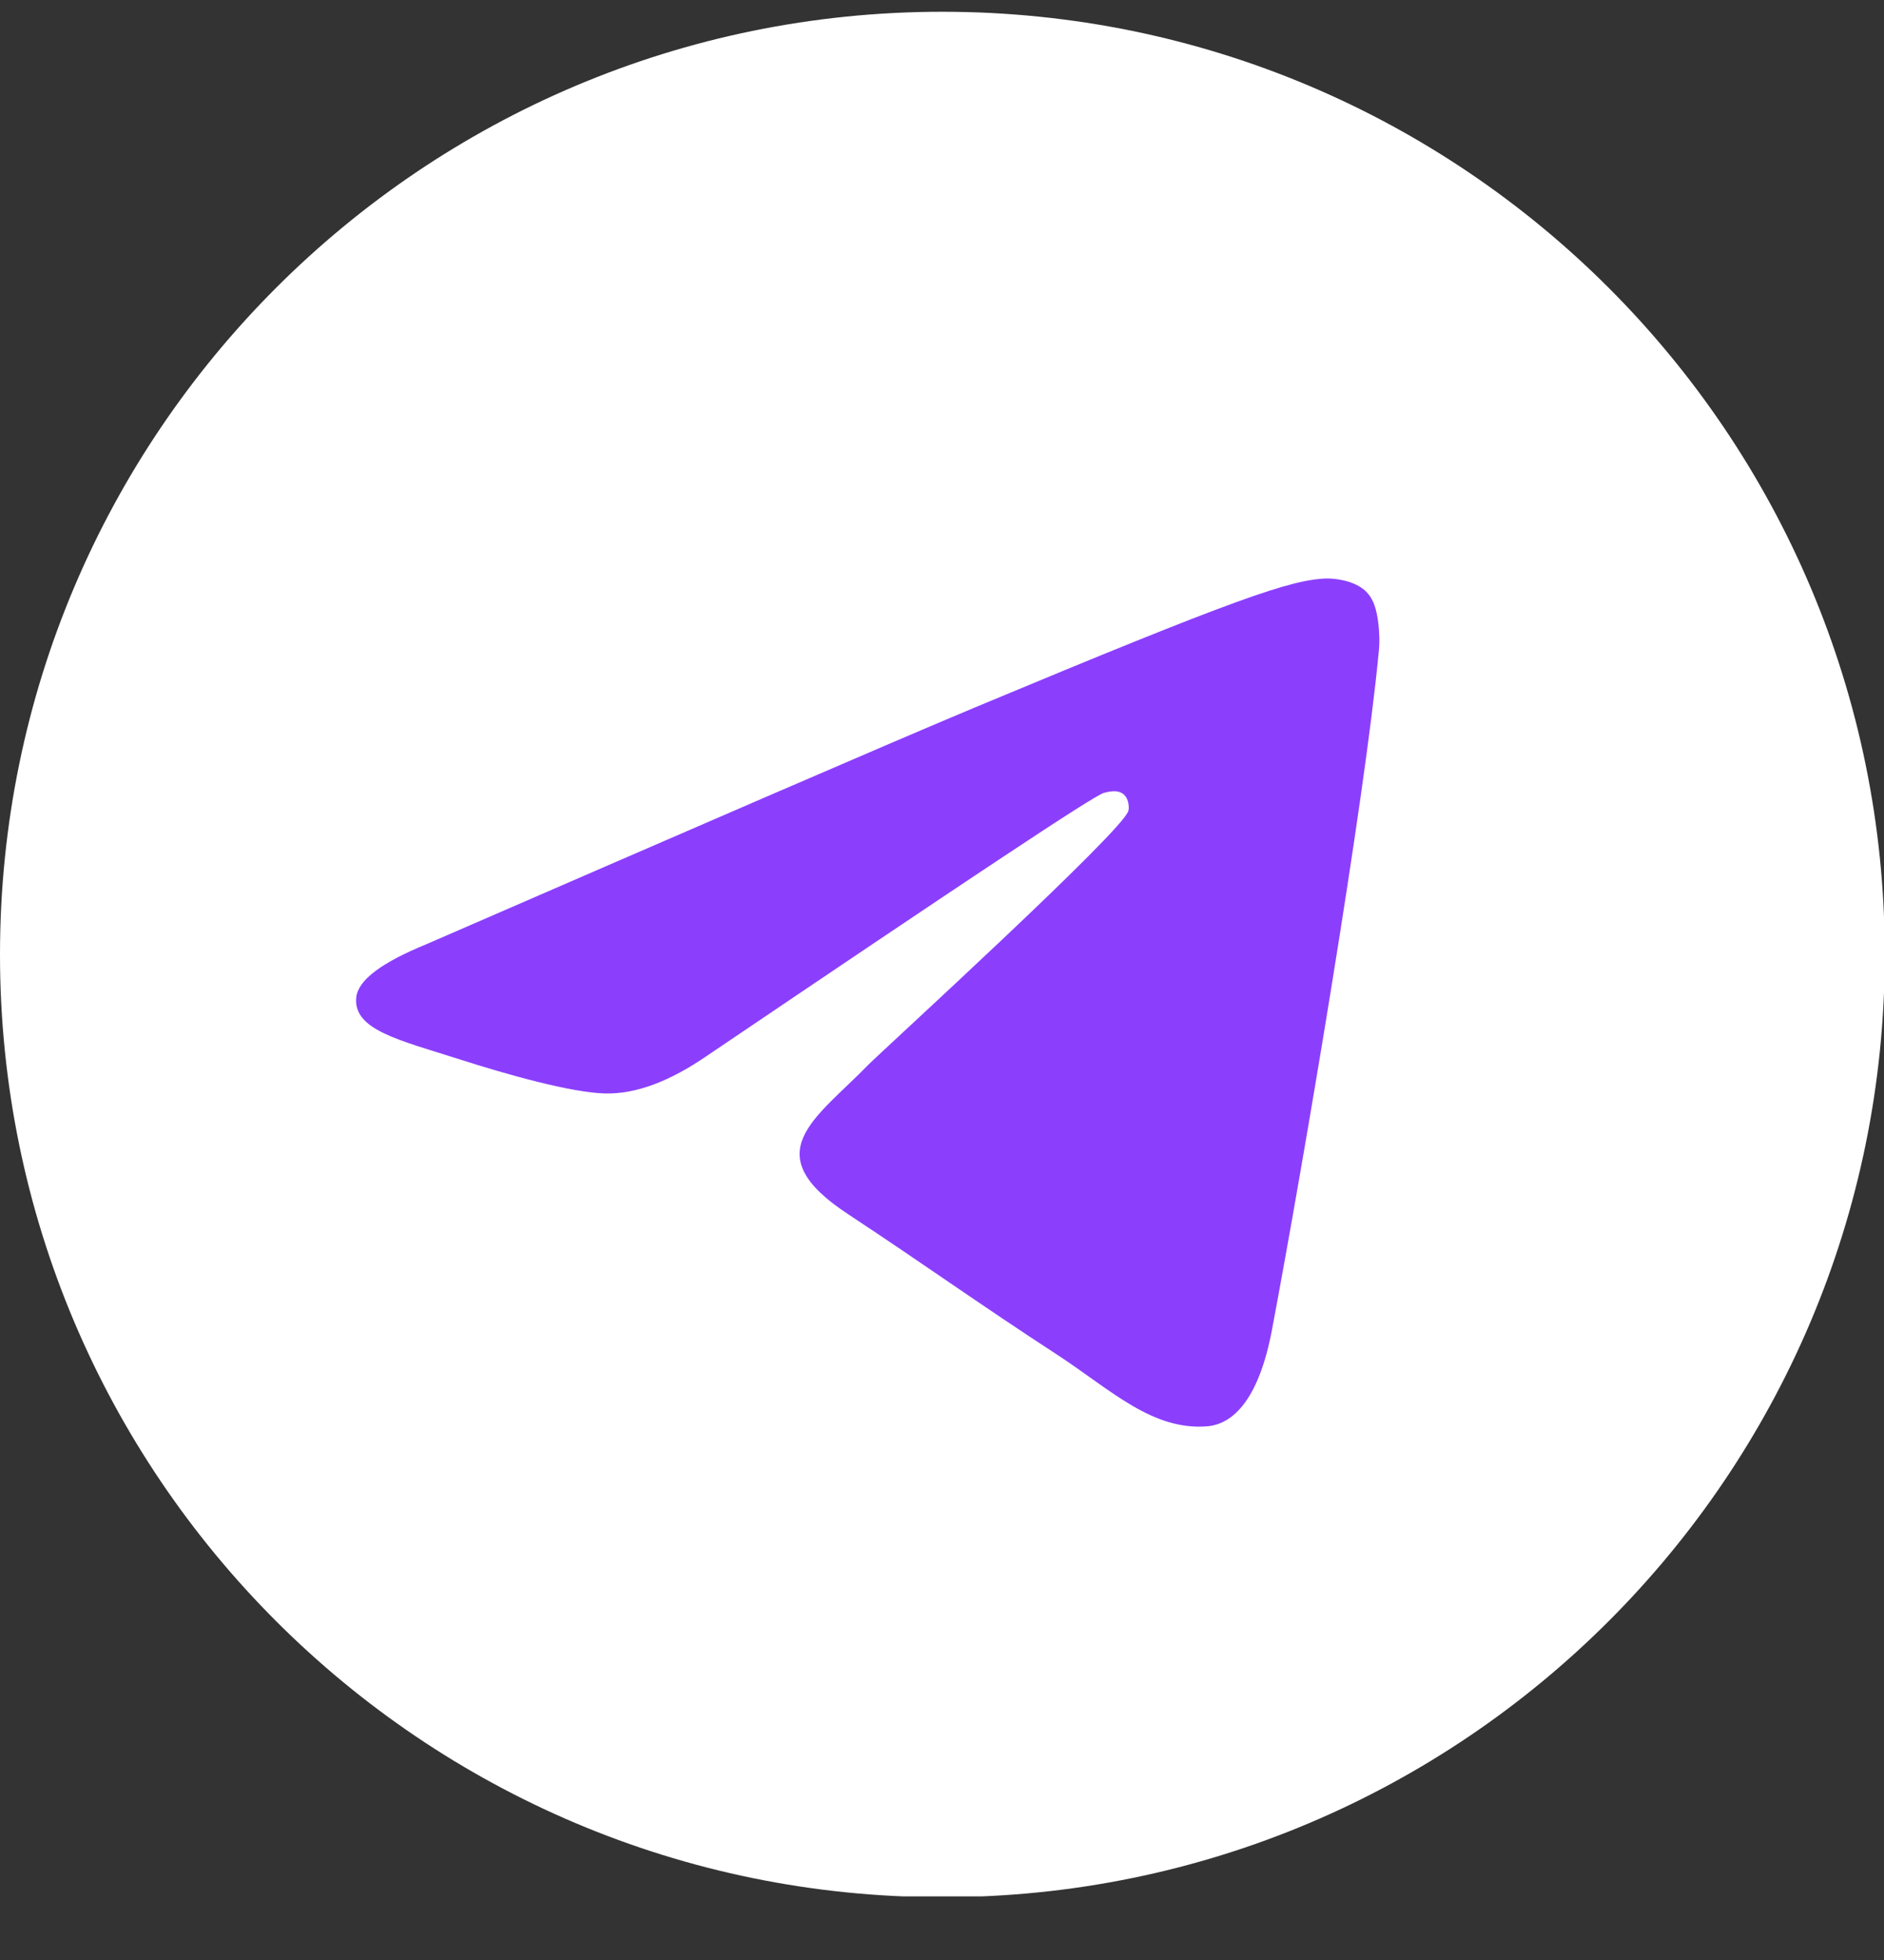<svg width="25" height="26" viewBox="0 0 25 26" fill="none" xmlns="http://www.w3.org/2000/svg">
<rect x="0" y="0" width="25" height="26" fill="#333333" stroke="none"/>
<g clip-path="url(#clip0_17_105)">
<path d="M12.505 25.167C19.412 25.167 25.01 19.568 25.01 12.662C25.01 5.755 19.412 0.156 12.505 0.156C5.599 0.156 0 5.755 0 12.662C0 19.568 5.599 25.167 12.505 25.167Z" fill="url(#paint0_linear_17_105)"/>
<path fill-rule="evenodd" clip-rule="evenodd" d="M5.654 12.527C9.299 10.944 11.725 9.892 12.943 9.382C16.41 7.935 17.139 7.685 17.608 7.674C17.712 7.674 17.941 7.695 18.097 7.82C18.222 7.924 18.253 8.06 18.274 8.164C18.295 8.268 18.316 8.486 18.295 8.653C18.108 10.631 17.295 15.431 16.879 17.639C16.702 18.576 16.358 18.888 16.025 18.92C15.296 18.982 14.744 18.441 14.047 17.983C12.943 17.264 12.329 16.816 11.256 16.108C10.017 15.296 10.819 14.848 11.527 14.12C11.714 13.932 14.911 11.017 14.973 10.756C14.984 10.725 14.984 10.6 14.911 10.538C14.838 10.475 14.734 10.496 14.651 10.517C14.536 10.538 12.787 11.704 9.382 14.005C8.882 14.349 8.434 14.515 8.028 14.505C7.581 14.494 6.727 14.255 6.081 14.047C5.3 13.797 4.676 13.661 4.728 13.224C4.759 12.995 5.071 12.766 5.654 12.527Z" fill="#8B3FFD"/>
</g>
<defs>
<linearGradient id="paint0_linear_17_105" x1="12.495" y1="0.156" x2="12.495" y2="24.969" gradientUnits="userSpaceOnUse">
<stop stop-color="white"/>
<stop offset="1" stop-color="white"/>
</linearGradient>
<clipPath id="clip0_17_105">
<rect width="25" height="25" fill="white" transform="translate(0 0.156)"/>
</clipPath>
</defs>
</svg>
